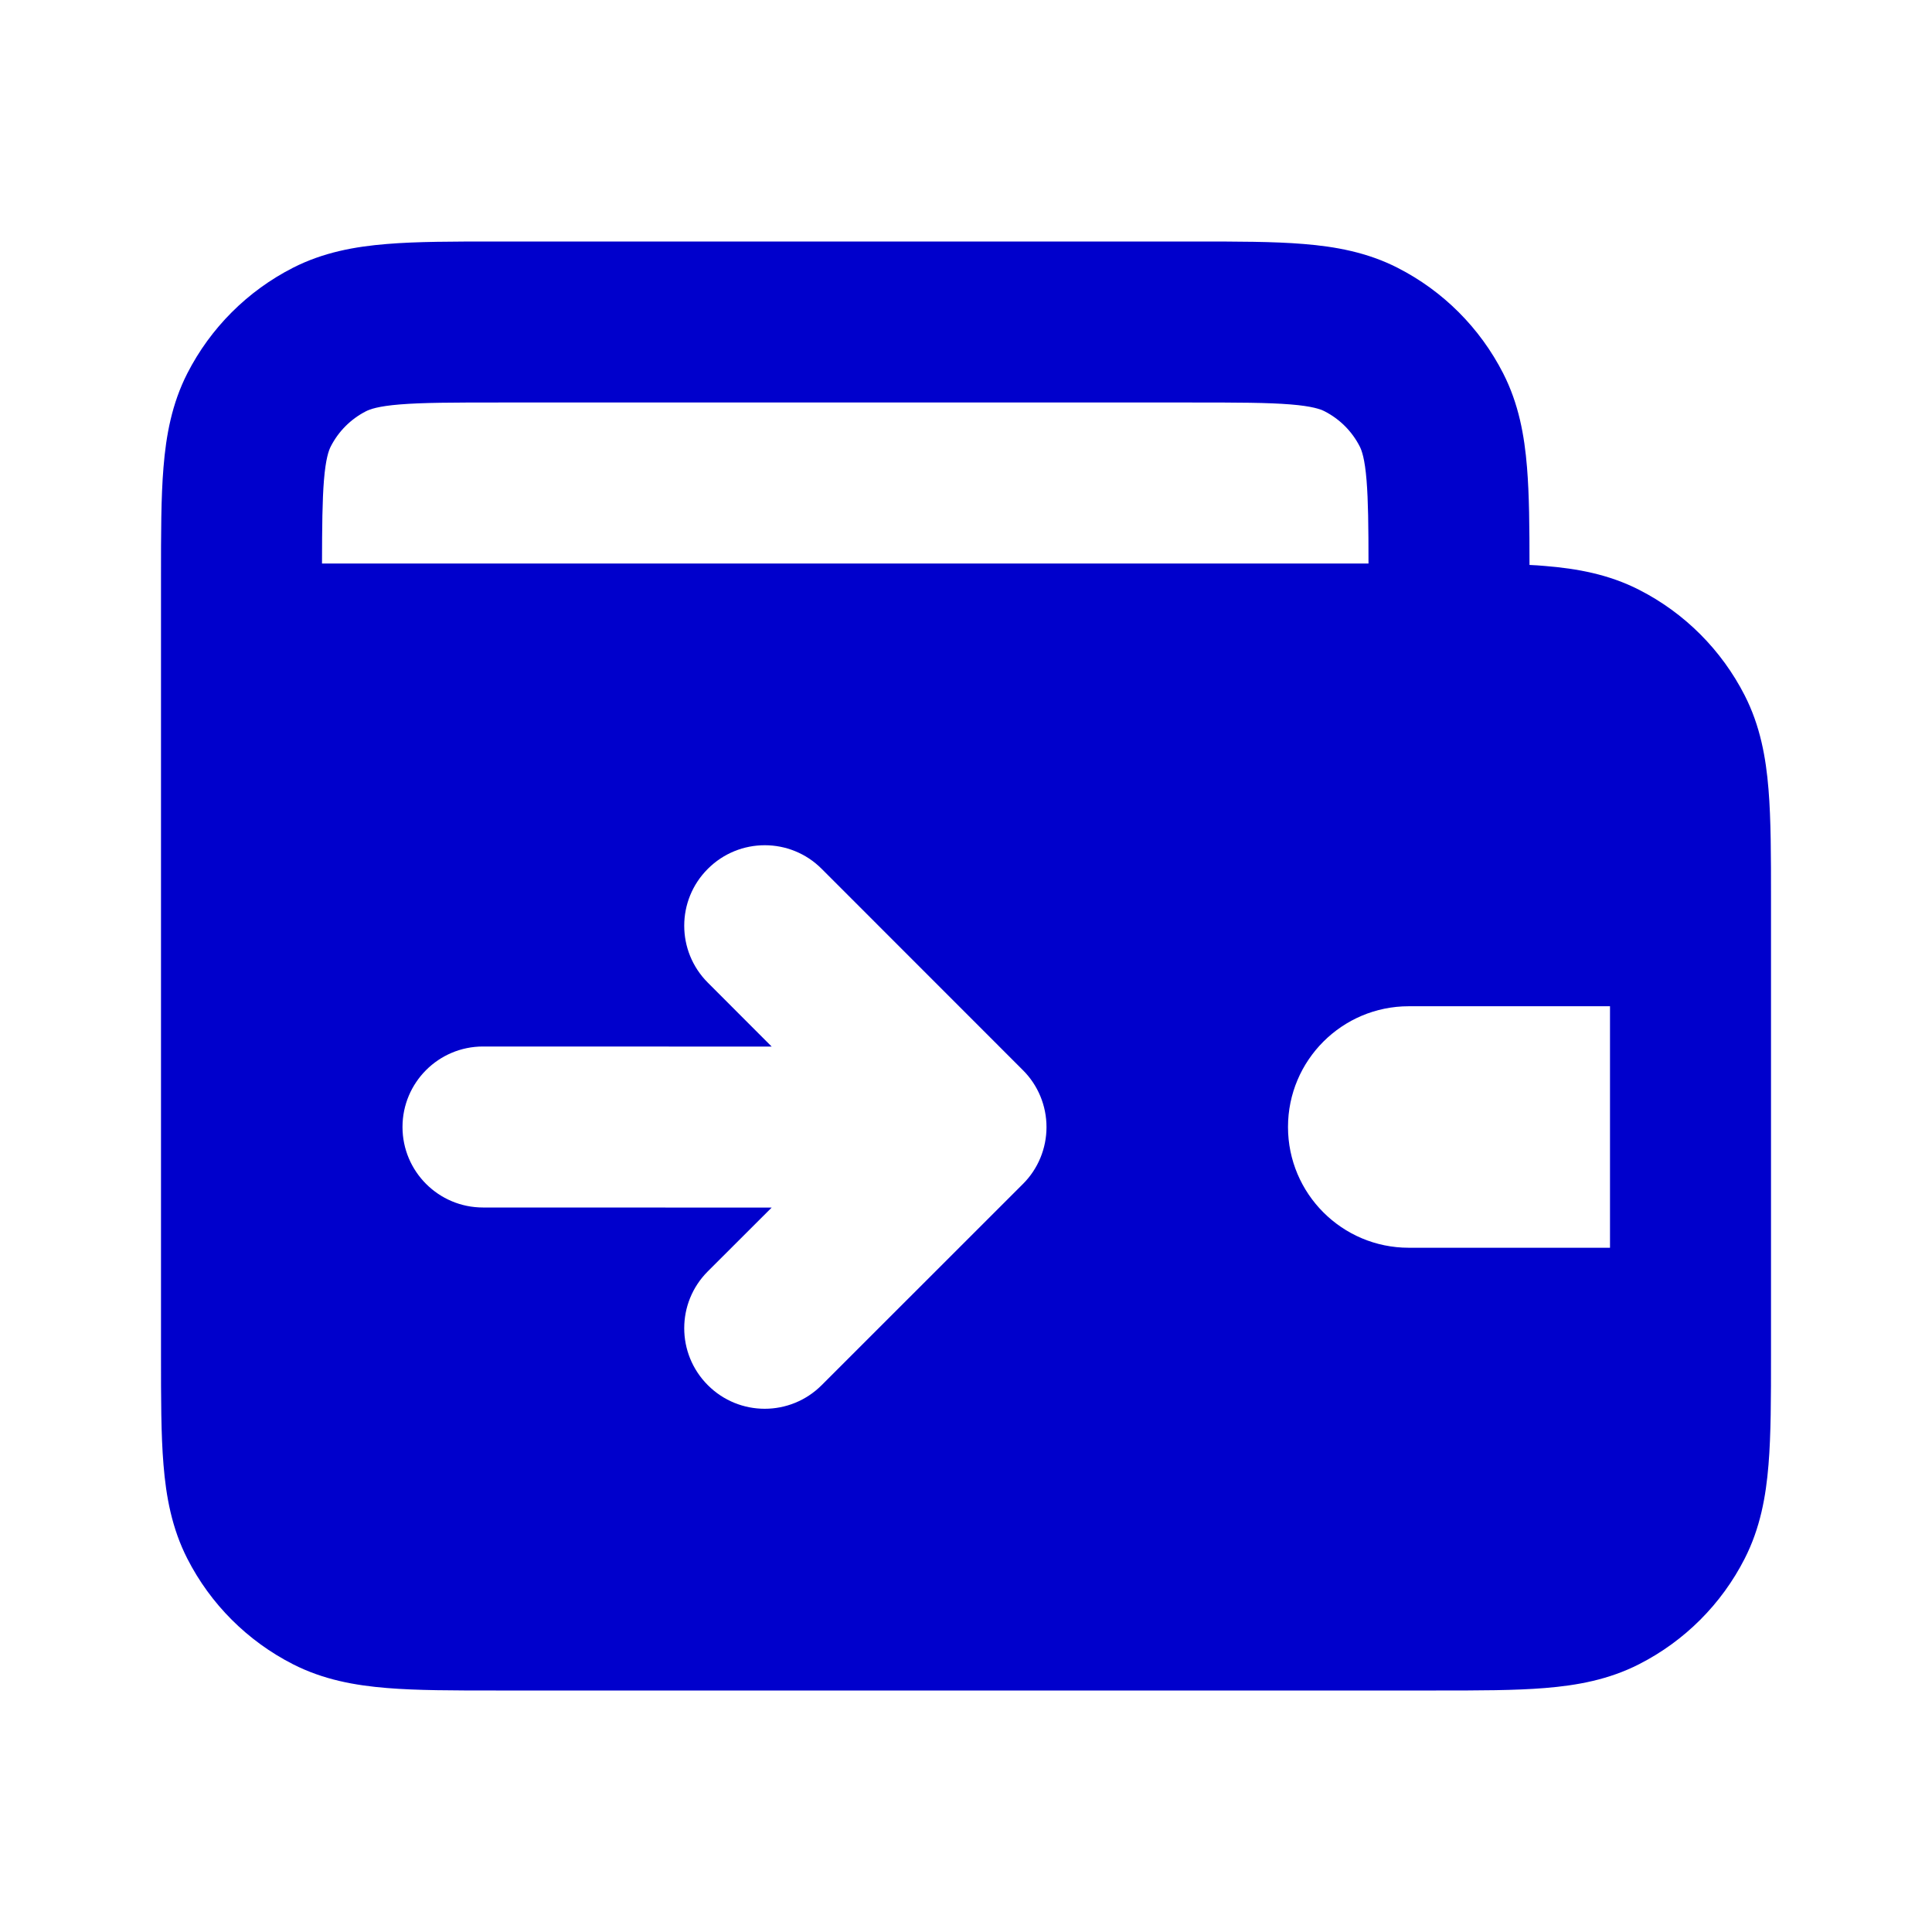 <svg width="24" height="24" viewBox="0 0 24 24" fill="none" xmlns="http://www.w3.org/2000/svg">
<path fill-rule="evenodd" clip-rule="evenodd" d="M6.161 3H14.838C15.366 3 15.82 3 16.195 3.031C16.59 3.063 16.984 3.134 17.362 3.327C17.927 3.615 18.385 4.074 18.673 4.638C18.866 5.016 18.937 5.41 18.969 5.805C18.997 6.145 19 6.551 19 7.018C19.067 7.021 19.132 7.025 19.195 7.031C19.59 7.063 19.984 7.134 20.362 7.327C20.927 7.615 21.385 8.074 21.673 8.638C21.866 9.016 21.937 9.41 21.969 9.805C22 10.18 22 10.634 22 11.161V16.839C22 17.366 22 17.82 21.969 18.195C21.937 18.59 21.866 18.984 21.673 19.362C21.385 19.927 20.927 20.385 20.362 20.673C19.984 20.866 19.59 20.937 19.195 20.969C18.82 21 18.366 21 17.839 21H6.161C5.634 21 5.18 21 4.805 20.969C4.41 20.937 4.016 20.866 3.638 20.673C3.074 20.385 2.615 19.927 2.327 19.362C2.134 18.984 2.063 18.59 2.031 18.195C2 17.82 2 17.366 2 16.839V7.161C2 6.634 2 6.18 2.031 5.805C2.063 5.41 2.134 5.016 2.327 4.638C2.615 4.074 3.074 3.615 3.638 3.327C4.016 3.134 4.41 3.063 4.805 3.031C5.18 3 5.634 3 6.161 3ZM17 7C17 6.535 16.996 6.217 16.976 5.968C16.954 5.696 16.916 5.595 16.891 5.546C16.795 5.358 16.642 5.205 16.454 5.109C16.405 5.084 16.304 5.046 16.032 5.024C15.749 5.001 15.377 5 14.8 5H6.2C5.623 5 5.251 5.001 4.968 5.024C4.696 5.046 4.595 5.084 4.546 5.109C4.358 5.205 4.205 5.358 4.109 5.546C4.084 5.595 4.046 5.696 4.024 5.968C4.004 6.217 4.001 6.535 4 7H17ZM16 14C16 13.172 16.672 12.5 17.5 12.5H20V15.5H17.5C16.672 15.5 16 14.828 16 14ZM10.207 10.793C9.817 10.402 9.184 10.402 8.793 10.793C8.402 11.183 8.402 11.816 8.793 12.207L9.586 13.001L6 13C5.448 13 5 13.448 5 14C5 14.552 5.448 15 6 15L9.586 15.001L8.793 15.793C8.402 16.183 8.402 16.816 8.793 17.207C9.183 17.598 9.816 17.598 10.207 17.207L12.707 14.708C12.895 14.521 13 14.266 13 14.001C13 13.736 12.895 13.481 12.707 13.294L10.207 10.793Z" fill="#0000CC"/>
</svg>
